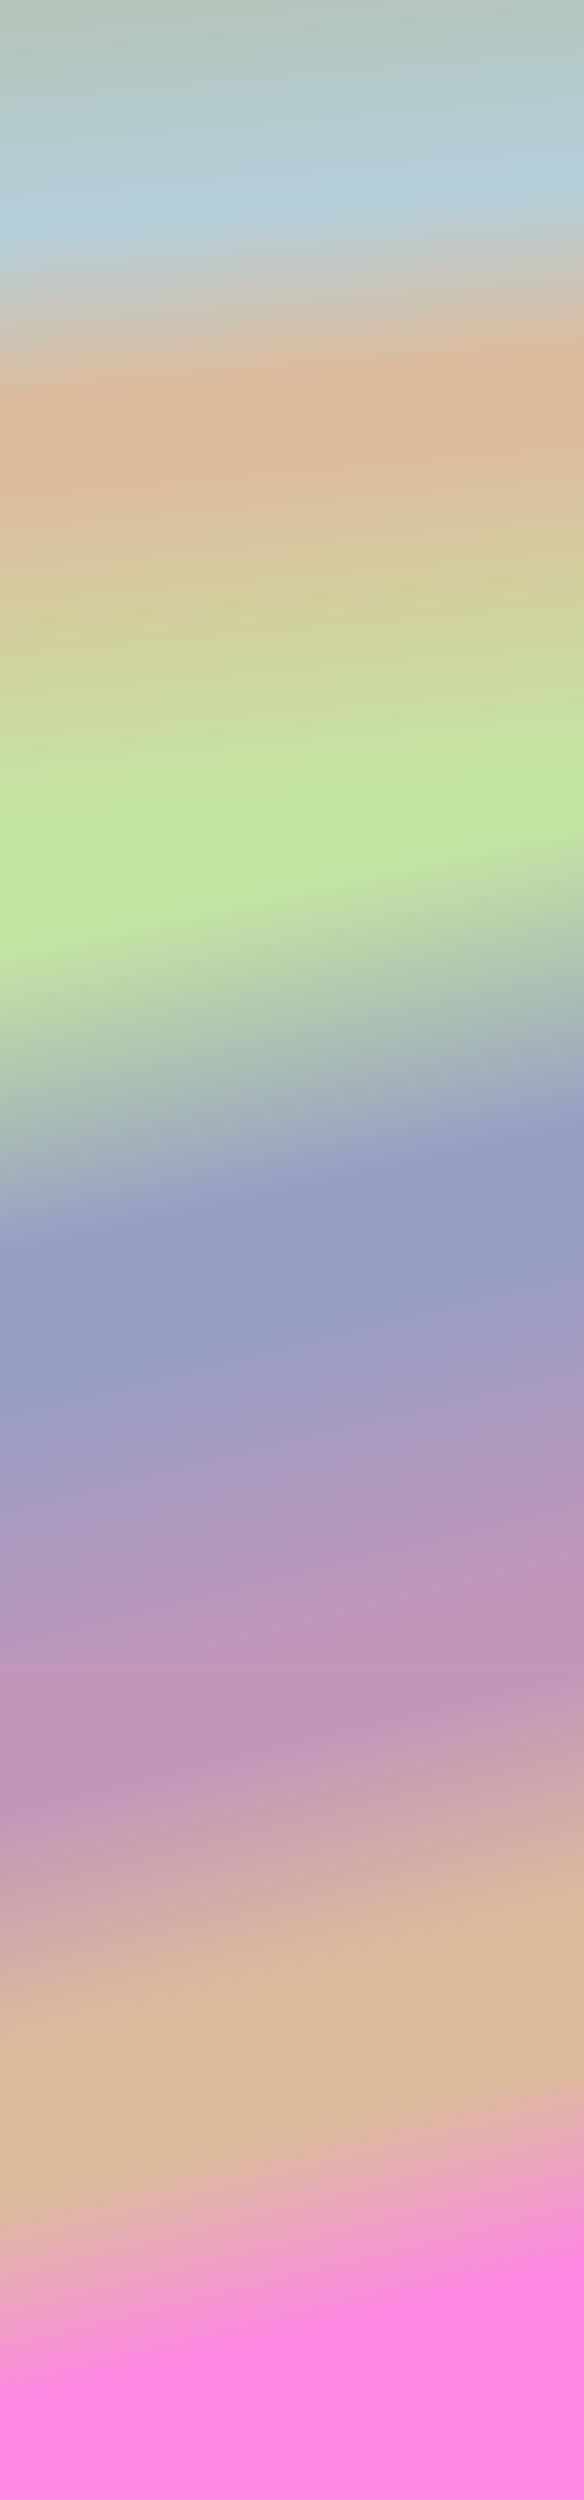 <svg width="1440" height="6156" viewBox="0 0 1440 6156" fill="none" xmlns="http://www.w3.org/2000/svg">
<rect width="1440" height="1027" fill="url(#paint0_linear_0_1)"/>
<rect y="1024" width="1440" height="1027" fill="url(#paint1_linear_0_1)"/>
<rect y="2050" width="1440" height="1027" fill="url(#paint2_linear_0_1)"/>
<rect y="3076" width="1440" height="1027" fill="url(#paint3_linear_0_1)"/>
<rect y="4103" width="1440" height="1027" fill="url(#paint4_linear_0_1)"/>
<rect y="5129" width="1440" height="1027" fill="url(#paint5_linear_0_1)"/>
<defs>
<linearGradient id="paint0_linear_0_1" x1="720" y1="-4.72399e-05" x2="796.677" y2="923.173" gradientUnits="userSpaceOnUse">
<stop stop-color="#B5C5BC"/>
<stop offset="0.542" stop-color="#B3CFDB"/>
<stop offset="1" stop-color="#DCBC9C"/>
</linearGradient>
<linearGradient id="paint1_linear_0_1" x1="848" y1="1120" x2="920.415" y2="1936.22" gradientUnits="userSpaceOnUse">
<stop offset="0.004" stop-color="#DCBC9C"/>
<stop offset="1" stop-color="#C5E6A2"/>
</linearGradient>
<linearGradient id="paint2_linear_0_1" x1="720" y1="2050" x2="906.548" y2="2891.19" gradientUnits="userSpaceOnUse">
<stop offset="0.129" stop-color="#C5E6A2"/>
<stop offset="1" stop-color="#969EC3"/>
</linearGradient>
<linearGradient id="paint3_linear_0_1" x1="720" y1="3076" x2="957.832" y2="4044.6" gradientUnits="userSpaceOnUse">
<stop offset="0.15" stop-color="#969EC3"/>
<stop offset="1" stop-color="#C396B9"/>
</linearGradient>
<linearGradient id="paint4_linear_0_1" x1="720" y1="4103" x2="957.832" y2="5071.6" gradientUnits="userSpaceOnUse">
<stop offset="0.182" stop-color="#C396B9"/>
<stop offset="0.755" stop-color="#DCBC9C"/>
</linearGradient>
<linearGradient id="paint5_linear_0_1" x1="720" y1="5129" x2="957.832" y2="6097.6" gradientUnits="userSpaceOnUse">
<stop offset="0.115" stop-color="#DCBC9C"/>
<stop offset="0.62" stop-color="#FF87E5"/>
</linearGradient>
</defs>
</svg>

